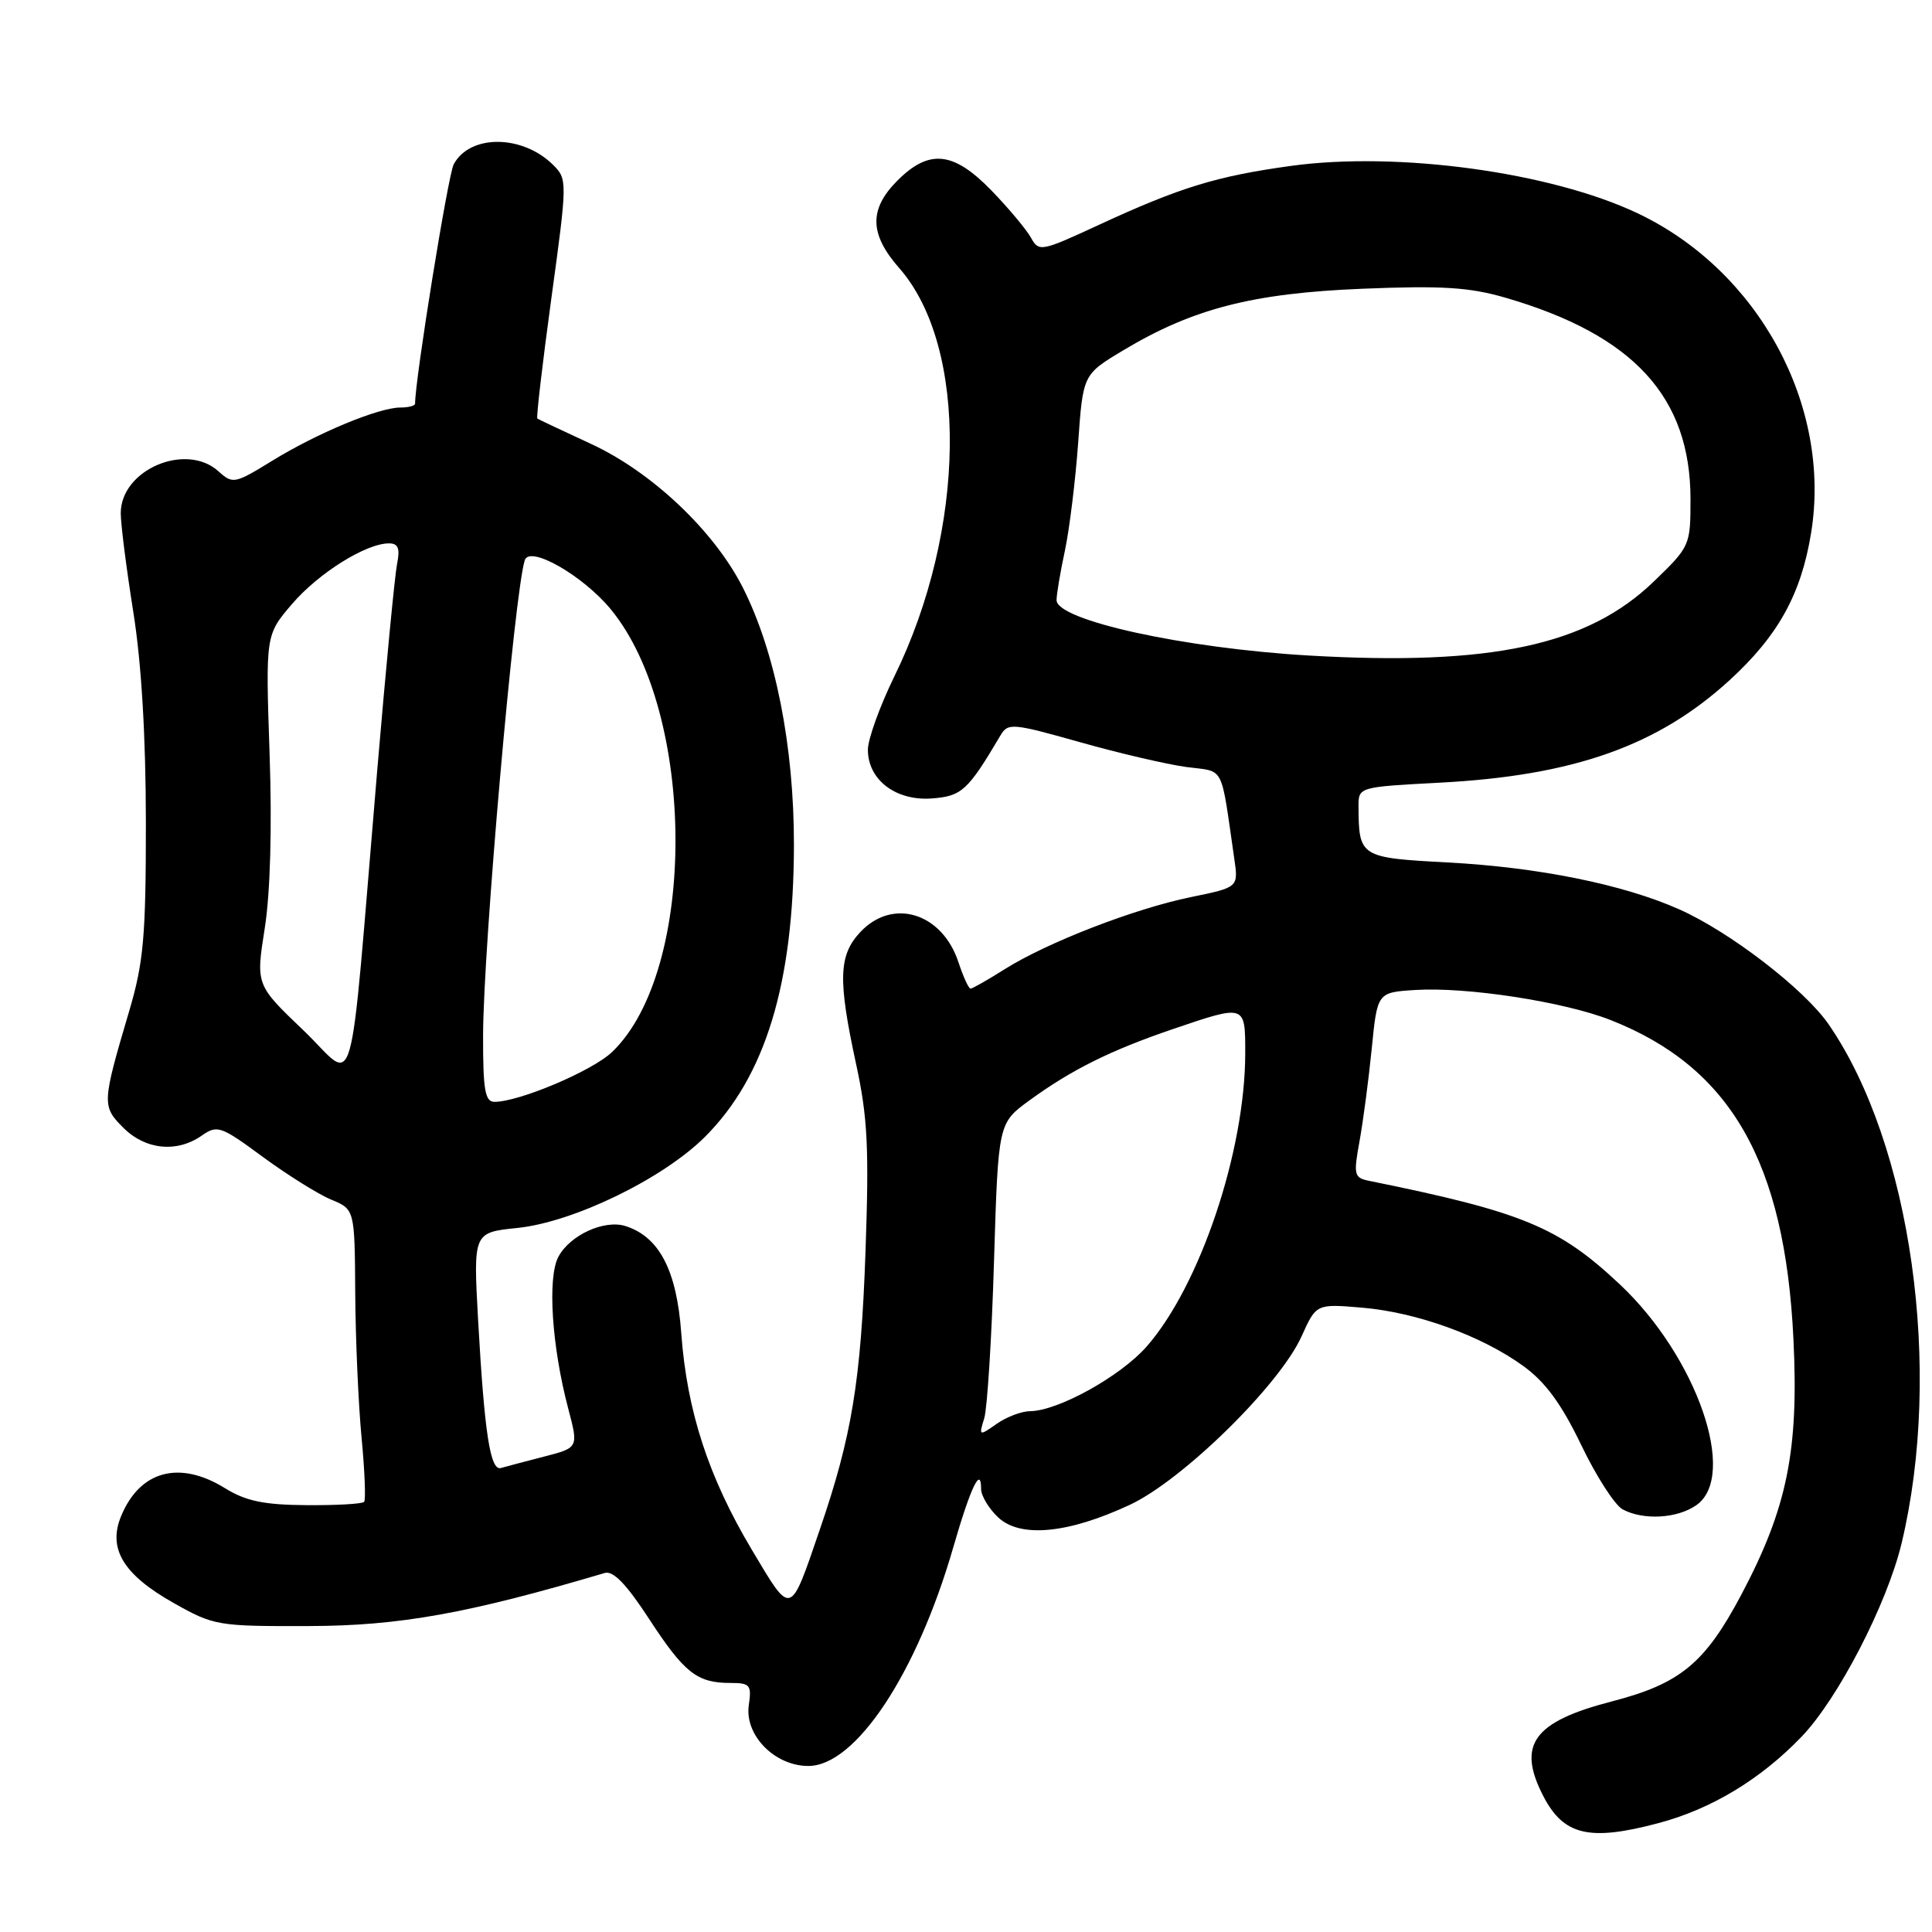 <?xml version="1.0" encoding="UTF-8" standalone="no"?>
<!DOCTYPE svg PUBLIC "-//W3C//DTD SVG 1.1//EN" "http://www.w3.org/Graphics/SVG/1.1/DTD/svg11.dtd" >
<svg xmlns="http://www.w3.org/2000/svg" xmlns:xlink="http://www.w3.org/1999/xlink" version="1.1" viewBox="0 0 256 256">
 <g >
 <path fill="currentColor"
d=" M 219.76 241.57 C 226.77 239.71 233.29 235.77 238.71 230.13 C 243.55 225.10 250.04 212.54 251.97 204.50 C 257.47 181.51 253.26 151.61 242.29 135.71 C 239.08 131.07 229.23 123.48 222.50 120.49 C 215.11 117.20 203.87 114.92 191.83 114.28 C 180.21 113.66 180.05 113.56 180.01 106.89 C 180.00 104.28 180.00 104.28 190.75 103.71 C 208.52 102.78 219.67 98.83 229.18 90.13 C 235.62 84.23 238.66 78.74 239.98 70.62 C 242.73 53.74 233.01 35.84 216.97 28.25 C 205.45 22.80 185.22 20.04 171.07 21.98 C 161.20 23.34 156.35 24.83 145.60 29.80 C 137.93 33.35 137.66 33.40 136.60 31.48 C 135.99 30.40 133.65 27.59 131.38 25.25 C 126.35 20.06 123.13 19.71 118.92 23.92 C 115.13 27.72 115.19 31.01 119.15 35.52 C 128.34 45.98 128.05 70.17 118.50 89.64 C 116.58 93.57 115.00 97.94 115.00 99.35 C 115.00 103.33 118.70 106.15 123.46 105.80 C 127.44 105.50 128.23 104.78 132.56 97.46 C 133.56 95.76 134.10 95.81 143.06 98.33 C 148.25 99.80 154.61 101.28 157.18 101.63 C 162.36 102.32 161.70 101.05 163.55 113.79 C 164.10 117.58 164.10 117.58 157.80 118.87 C 150.29 120.41 138.73 124.89 133.10 128.44 C 130.87 129.85 128.84 131.00 128.60 131.00 C 128.35 131.00 127.64 129.43 127.00 127.50 C 124.84 120.95 118.29 118.93 114.00 123.50 C 111.12 126.57 111.01 129.77 113.43 140.96 C 114.97 148.03 115.17 152.11 114.68 165.96 C 114.07 183.04 112.87 190.33 108.62 202.70 C 104.64 214.32 104.92 214.24 99.62 205.35 C 93.87 195.71 91.02 186.95 90.27 176.65 C 89.67 168.32 87.35 163.88 82.88 162.46 C 80.08 161.57 75.52 163.65 73.99 166.53 C 72.52 169.27 73.11 178.40 75.30 186.67 C 76.66 191.83 76.66 191.83 72.08 193.01 C 69.56 193.66 66.99 194.34 66.37 194.52 C 64.96 194.92 64.19 189.88 63.35 174.90 C 62.71 163.31 62.71 163.31 68.56 162.71 C 76.02 161.94 87.88 156.17 93.43 150.62 C 101.42 142.63 105.17 130.32 105.20 112.00 C 105.22 98.89 102.74 86.36 98.42 77.84 C 94.62 70.34 86.34 62.51 78.27 58.80 C 74.55 57.08 71.37 55.58 71.20 55.46 C 71.04 55.34 71.88 48.16 73.06 39.51 C 75.18 24.06 75.18 23.74 73.32 21.88 C 69.26 17.82 62.27 17.76 60.12 21.77 C 59.37 23.17 55.00 50.25 55.00 53.49 C 55.00 53.77 54.12 54.00 53.04 54.00 C 50.18 54.00 42.00 57.40 36.06 61.06 C 31.10 64.11 30.84 64.16 28.96 62.46 C 24.64 58.55 16.00 62.24 16.00 68.00 C 16.00 69.46 16.75 75.34 17.66 81.07 C 18.75 87.89 19.32 97.56 19.33 109.00 C 19.33 124.15 19.03 127.51 17.11 134.00 C 13.50 146.21 13.49 146.58 16.35 149.44 C 19.27 152.36 23.44 152.78 26.74 150.47 C 28.79 149.03 29.27 149.20 34.83 153.30 C 38.09 155.69 42.16 158.24 43.87 158.95 C 47.00 160.24 47.00 160.24 47.07 171.37 C 47.11 177.49 47.49 186.10 47.91 190.50 C 48.33 194.90 48.48 198.72 48.25 199.00 C 48.01 199.28 44.57 199.47 40.59 199.44 C 34.96 199.40 32.57 198.90 29.81 197.19 C 23.77 193.46 18.54 194.86 16.05 200.89 C 14.26 205.20 16.33 208.64 23.00 212.40 C 28.35 215.42 28.84 215.50 41.00 215.46 C 52.94 215.43 62.05 213.79 80.12 208.43 C 81.25 208.09 83.00 209.90 86.01 214.52 C 90.67 221.66 92.36 223.00 96.76 223.00 C 99.39 223.00 99.61 223.26 99.22 225.94 C 98.64 229.91 102.64 234.00 107.11 234.00 C 113.37 234.00 121.48 221.77 126.31 205.04 C 128.60 197.10 130.00 194.17 130.00 197.29 C 130.00 198.19 131.01 199.88 132.25 201.05 C 135.17 203.82 141.52 203.22 149.70 199.40 C 156.70 196.14 169.55 183.53 172.46 177.08 C 174.41 172.76 174.41 172.76 180.46 173.27 C 187.71 173.88 196.31 176.99 201.84 181.00 C 204.78 183.13 206.89 186.01 209.52 191.47 C 211.51 195.62 213.98 199.45 215.01 200.00 C 217.75 201.47 222.25 201.22 224.78 199.44 C 230.31 195.57 224.85 179.80 214.66 170.21 C 206.54 162.57 201.75 160.59 181.38 156.46 C 179.43 156.06 179.33 155.66 180.14 151.24 C 180.62 148.60 181.35 143.08 181.76 138.97 C 182.50 131.50 182.50 131.50 187.50 131.18 C 194.30 130.74 207.23 132.73 213.41 135.16 C 229.32 141.42 236.51 153.96 237.64 177.44 C 238.36 192.26 236.80 199.86 230.72 211.33 C 225.91 220.40 222.63 223.10 213.60 225.44 C 203.16 228.14 200.97 231.17 204.50 238.00 C 207.20 243.21 210.60 244.01 219.76 241.57 Z  M 130.42 187.92 C 130.82 186.59 131.41 177.25 131.71 167.16 C 132.27 148.82 132.27 148.82 136.39 145.82 C 141.97 141.75 147.16 139.17 155.41 136.36 C 165.06 133.08 165.00 133.06 165.00 139.54 C 165.00 152.52 159.00 170.38 151.93 178.43 C 148.46 182.38 140.17 186.97 136.47 186.99 C 135.36 187.00 133.37 187.75 132.06 188.67 C 129.72 190.31 129.69 190.29 130.42 187.92 Z  M 64.01 137.25 C 64.02 125.72 68.17 78.38 69.54 74.22 C 70.19 72.23 77.23 76.25 80.92 80.72 C 92.28 94.49 92.39 128.59 81.11 139.39 C 78.51 141.89 68.80 146.00 65.52 146.00 C 64.27 146.00 64.00 144.43 64.01 137.25 Z  M 40.18 136.50 C 33.90 130.50 33.90 130.50 35.08 123.00 C 35.82 118.31 36.06 109.63 35.72 99.82 C 35.19 84.13 35.19 84.13 38.70 80.03 C 42.22 75.93 48.49 72.00 51.54 72.00 C 52.77 72.00 53.03 72.66 52.61 74.75 C 52.31 76.26 51.13 88.53 49.99 102.00 C 46.11 147.86 47.39 143.38 40.18 136.50 Z  M 173.42 86.86 C 156.89 85.90 140.00 82.19 140.00 79.52 C 140.00 78.74 140.50 75.78 141.11 72.94 C 141.71 70.10 142.50 63.69 142.86 58.70 C 143.50 49.62 143.50 49.62 148.82 46.43 C 158.05 40.89 165.98 38.85 180.53 38.26 C 191.06 37.83 194.71 38.06 199.49 39.45 C 216.46 44.39 224.00 52.60 224.00 66.15 C 224.00 72.28 223.93 72.43 219.13 77.06 C 210.36 85.52 197.56 88.26 173.42 86.86 Z "/>
</g>
</svg>